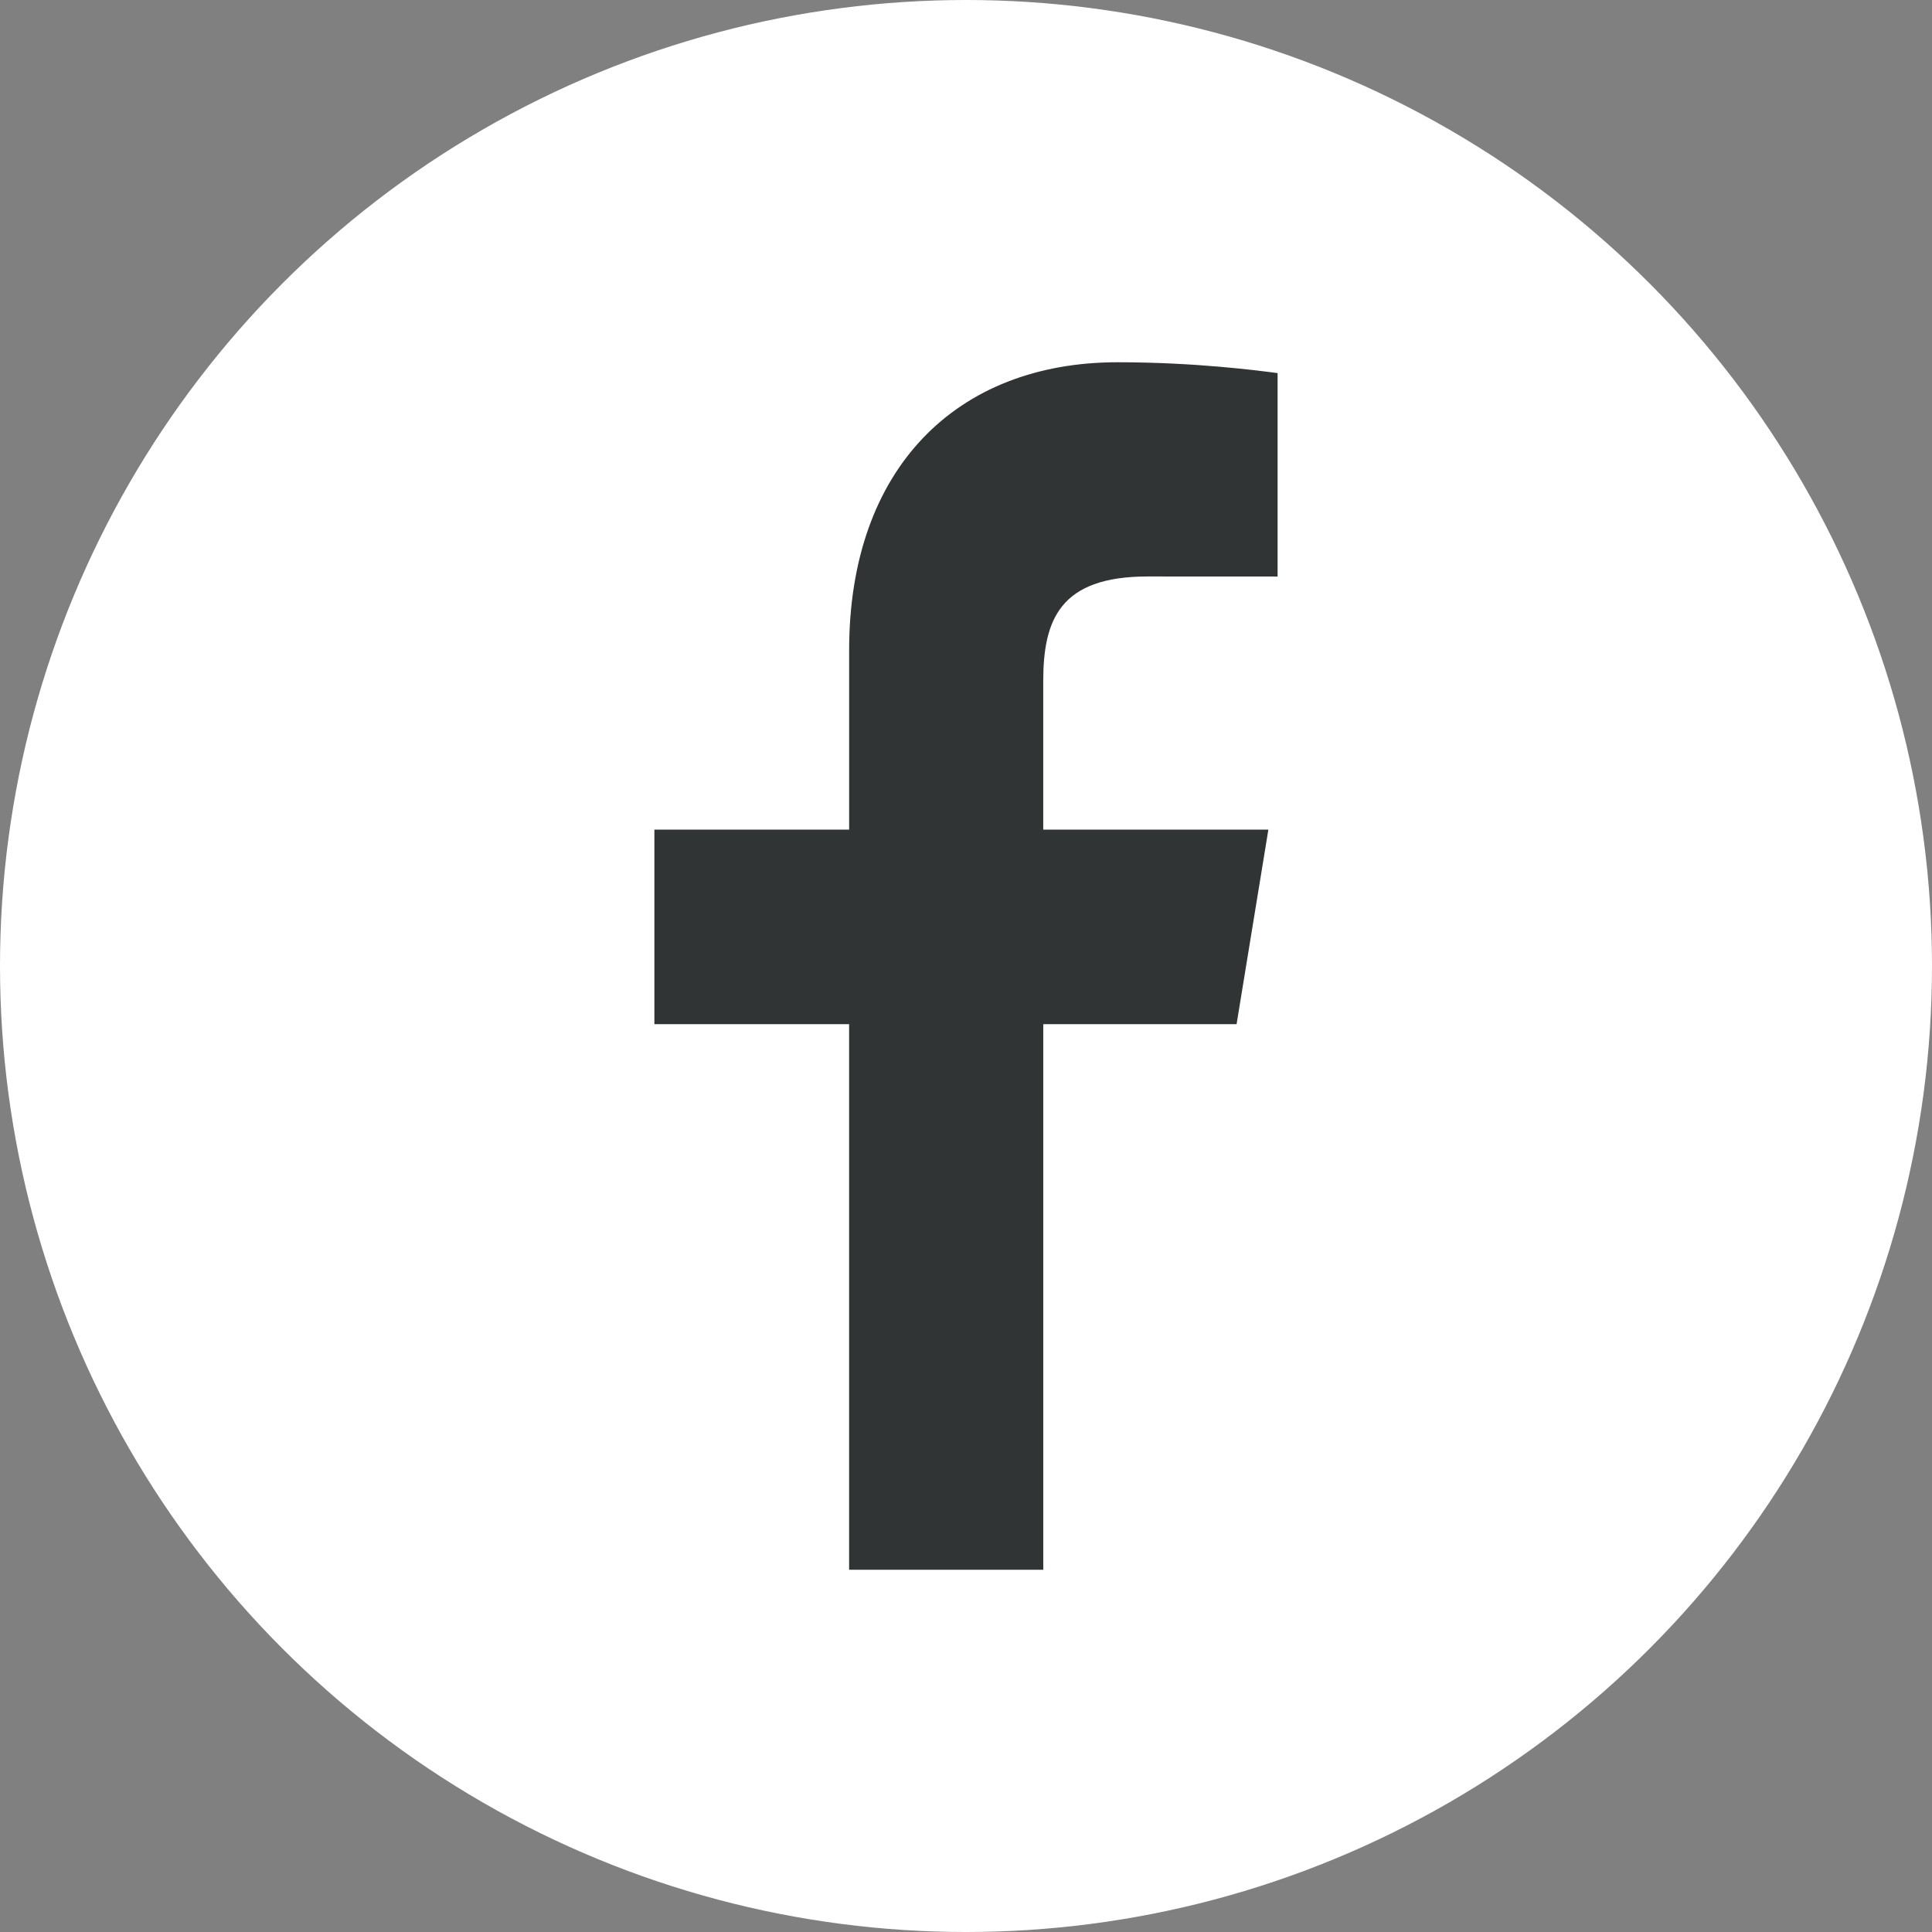 <svg width="128" height="128" xmlns="http://www.w3.org/2000/svg">

 <rect width="100%" height="100%" fill="#808080" stroke="none"/>

 <g>
  <title>background</title>
  <rect fill="none" id="canvas_background" height="402" width="582" y="-1" x="-1"/>
 </g>
 <g>
  <title>Layer 1</title>
  <circle id="svg_2" r="64" fill="#ffffff" cy="64" cx="64"/>
  <path id="svg_3" fill="#313434" d="m56.256,104l0,-36.146l-12.901,0l0,-12.889l12.903,0l0,-11.896c0,-12 7.084,-19.069 17.788,-19.069c5.129,0 9.313,0.548 10.598,0.719l0,13.478l-8.617,-0.004c-5.819,0 -6.91,2.887 -6.91,6.945l0,9.828l14.916,0l-2.106,12.888l-12.808,0l0,36.146l-12.863,0z"/>
 </g>
</svg>